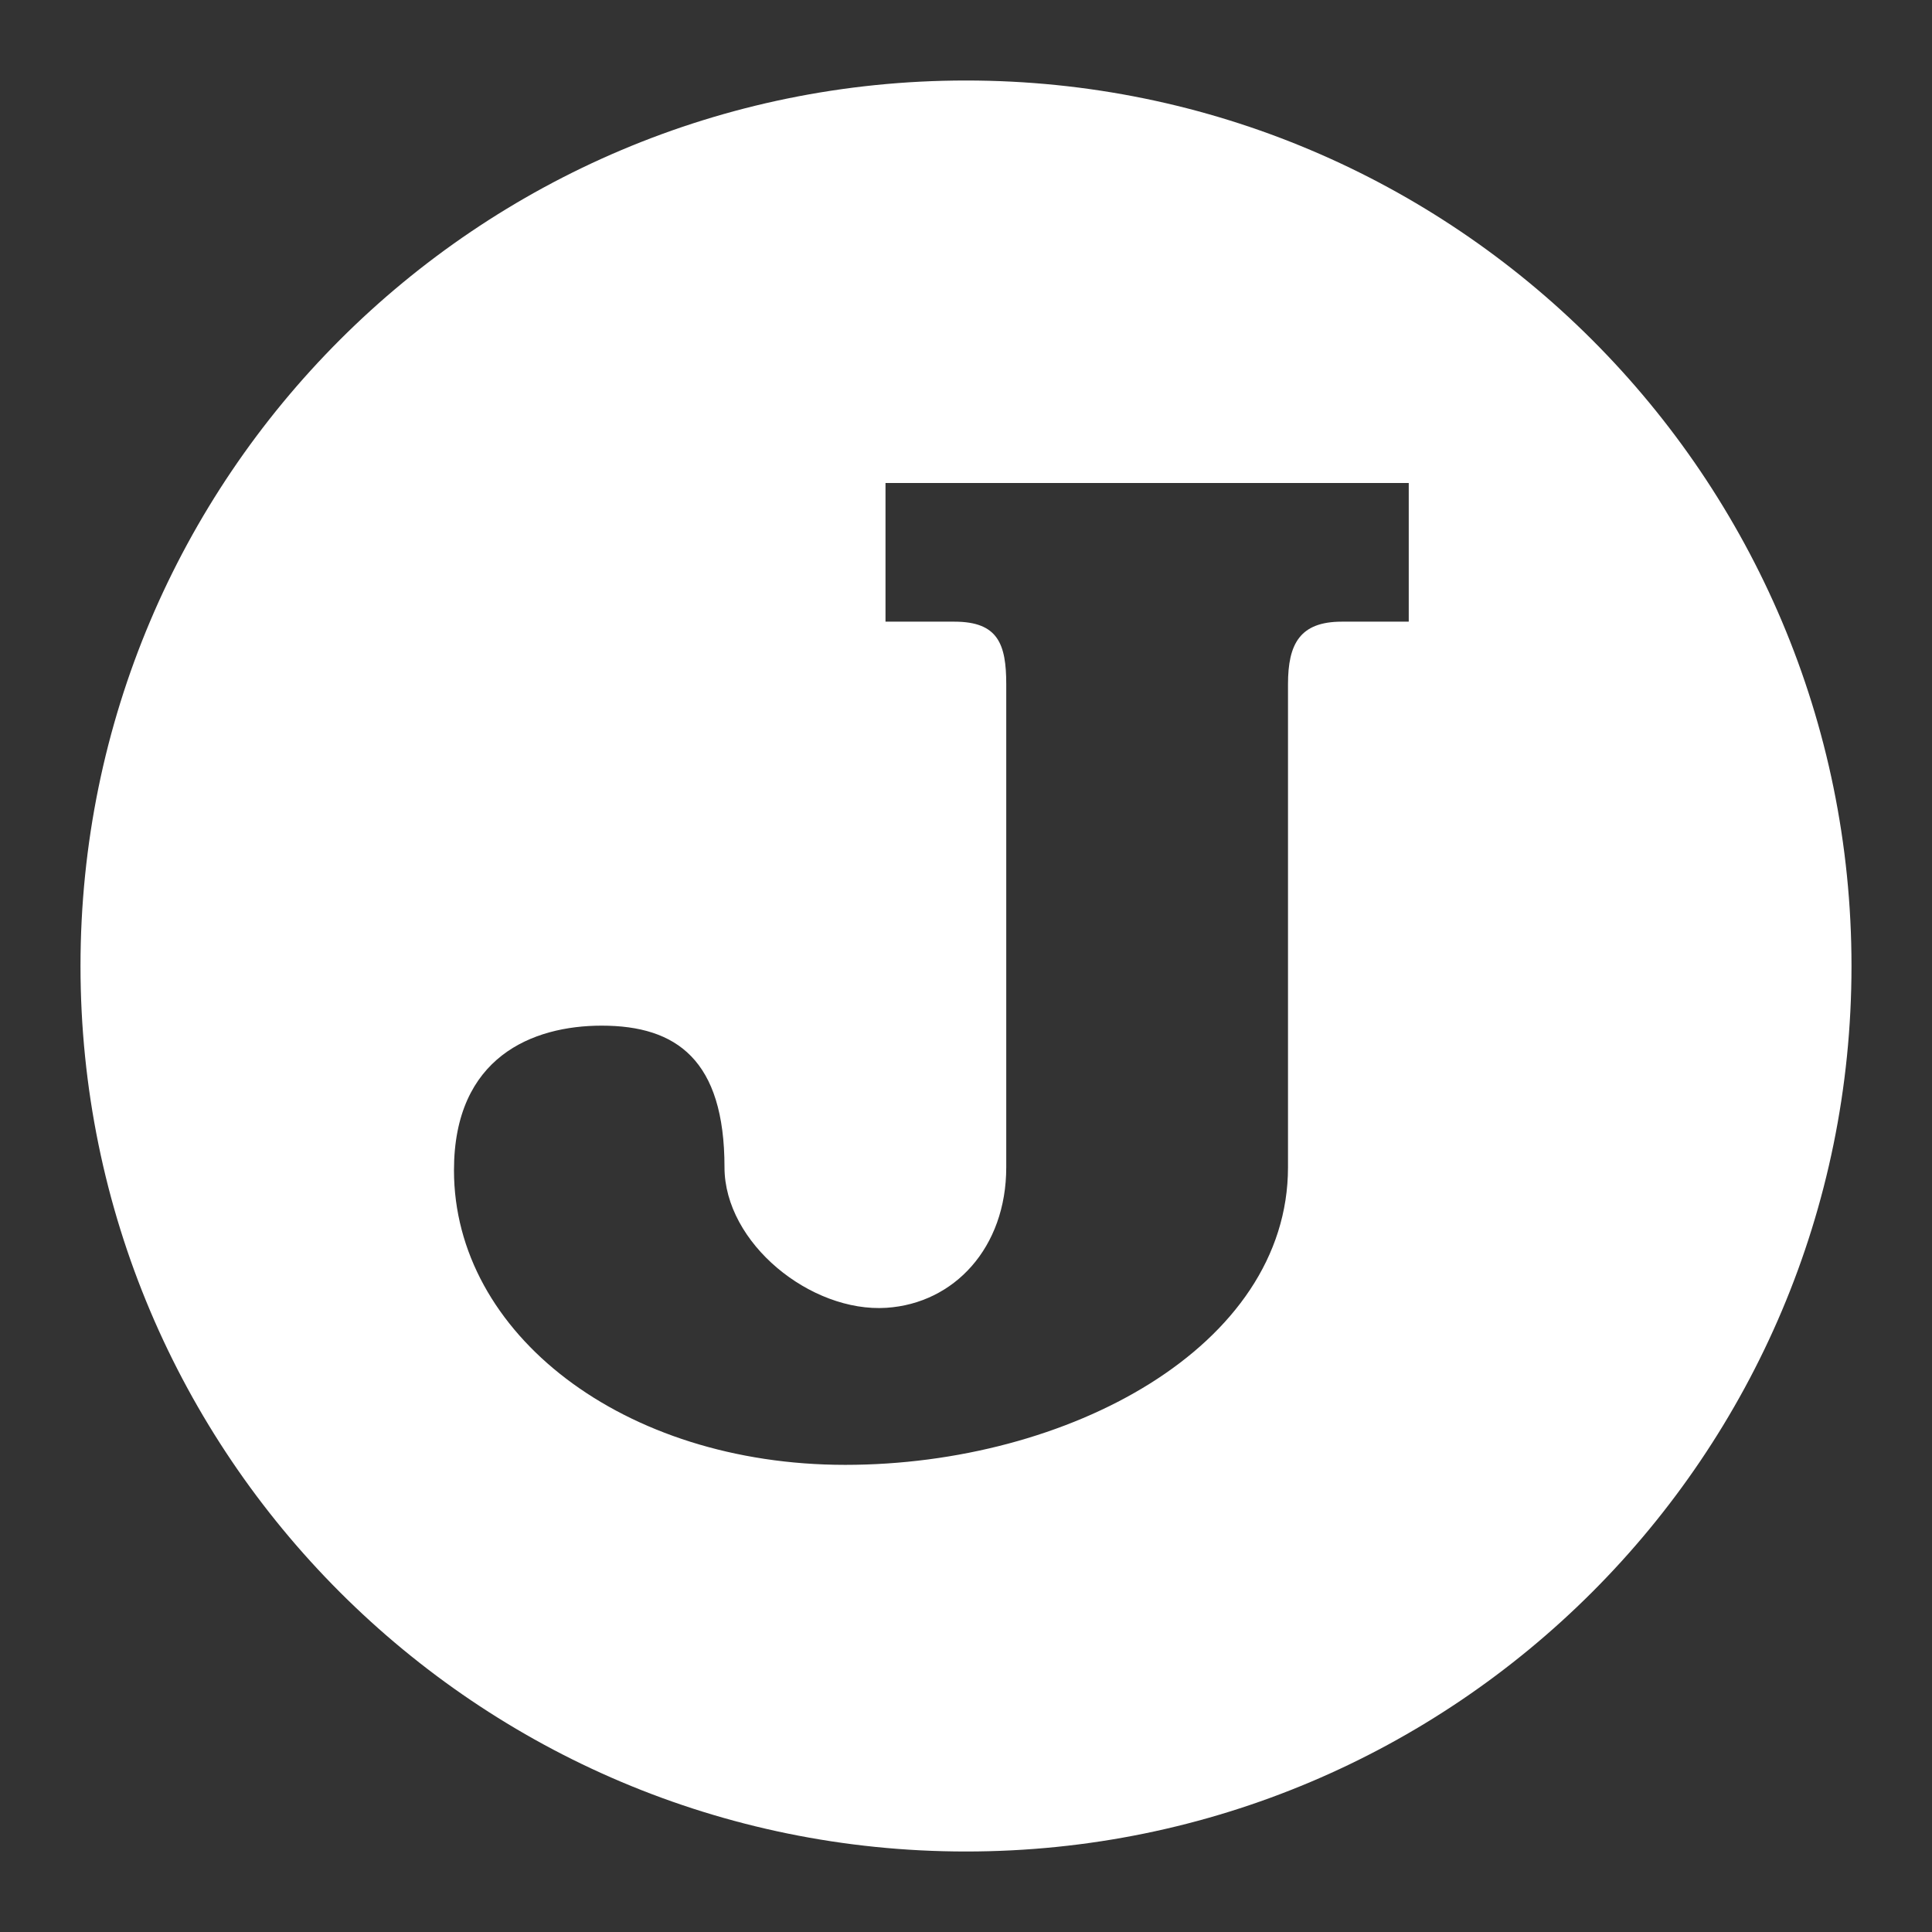 <?xml version="1.0" encoding="UTF-8"?>
<svg version="1.1" viewBox="0 0 48 48" xmlns="http://www.w3.org/2000/svg">
    <rect x="0" y="0" width="48" height="48" fill="#333333" stroke="none"/>
    <path d="m24 2c-12.15 0-22 9.85-22 22s9.85 22 22 22 22-9.85 22-22-9.85-22-22-22zm-2 10h13v3.445h-1.662c-1.045 0-1.338 0.555-1.338 1.555v12c0 4.472-5.479 7.394-11 7.394s-9.721-3.263-9.721-7.318c0-2.82 1.958-3.594 3.67-3.594 1.858 0 3.051 0.851 3.051 3.518 0 1.886 2.144 3.615 4.025 3.492 1.681-0.11 2.975-1.492 2.975-3.492v-12c0-1-0.205-1.555-1.287-1.555h-1.713z" fill="#fff"/>
</svg>
